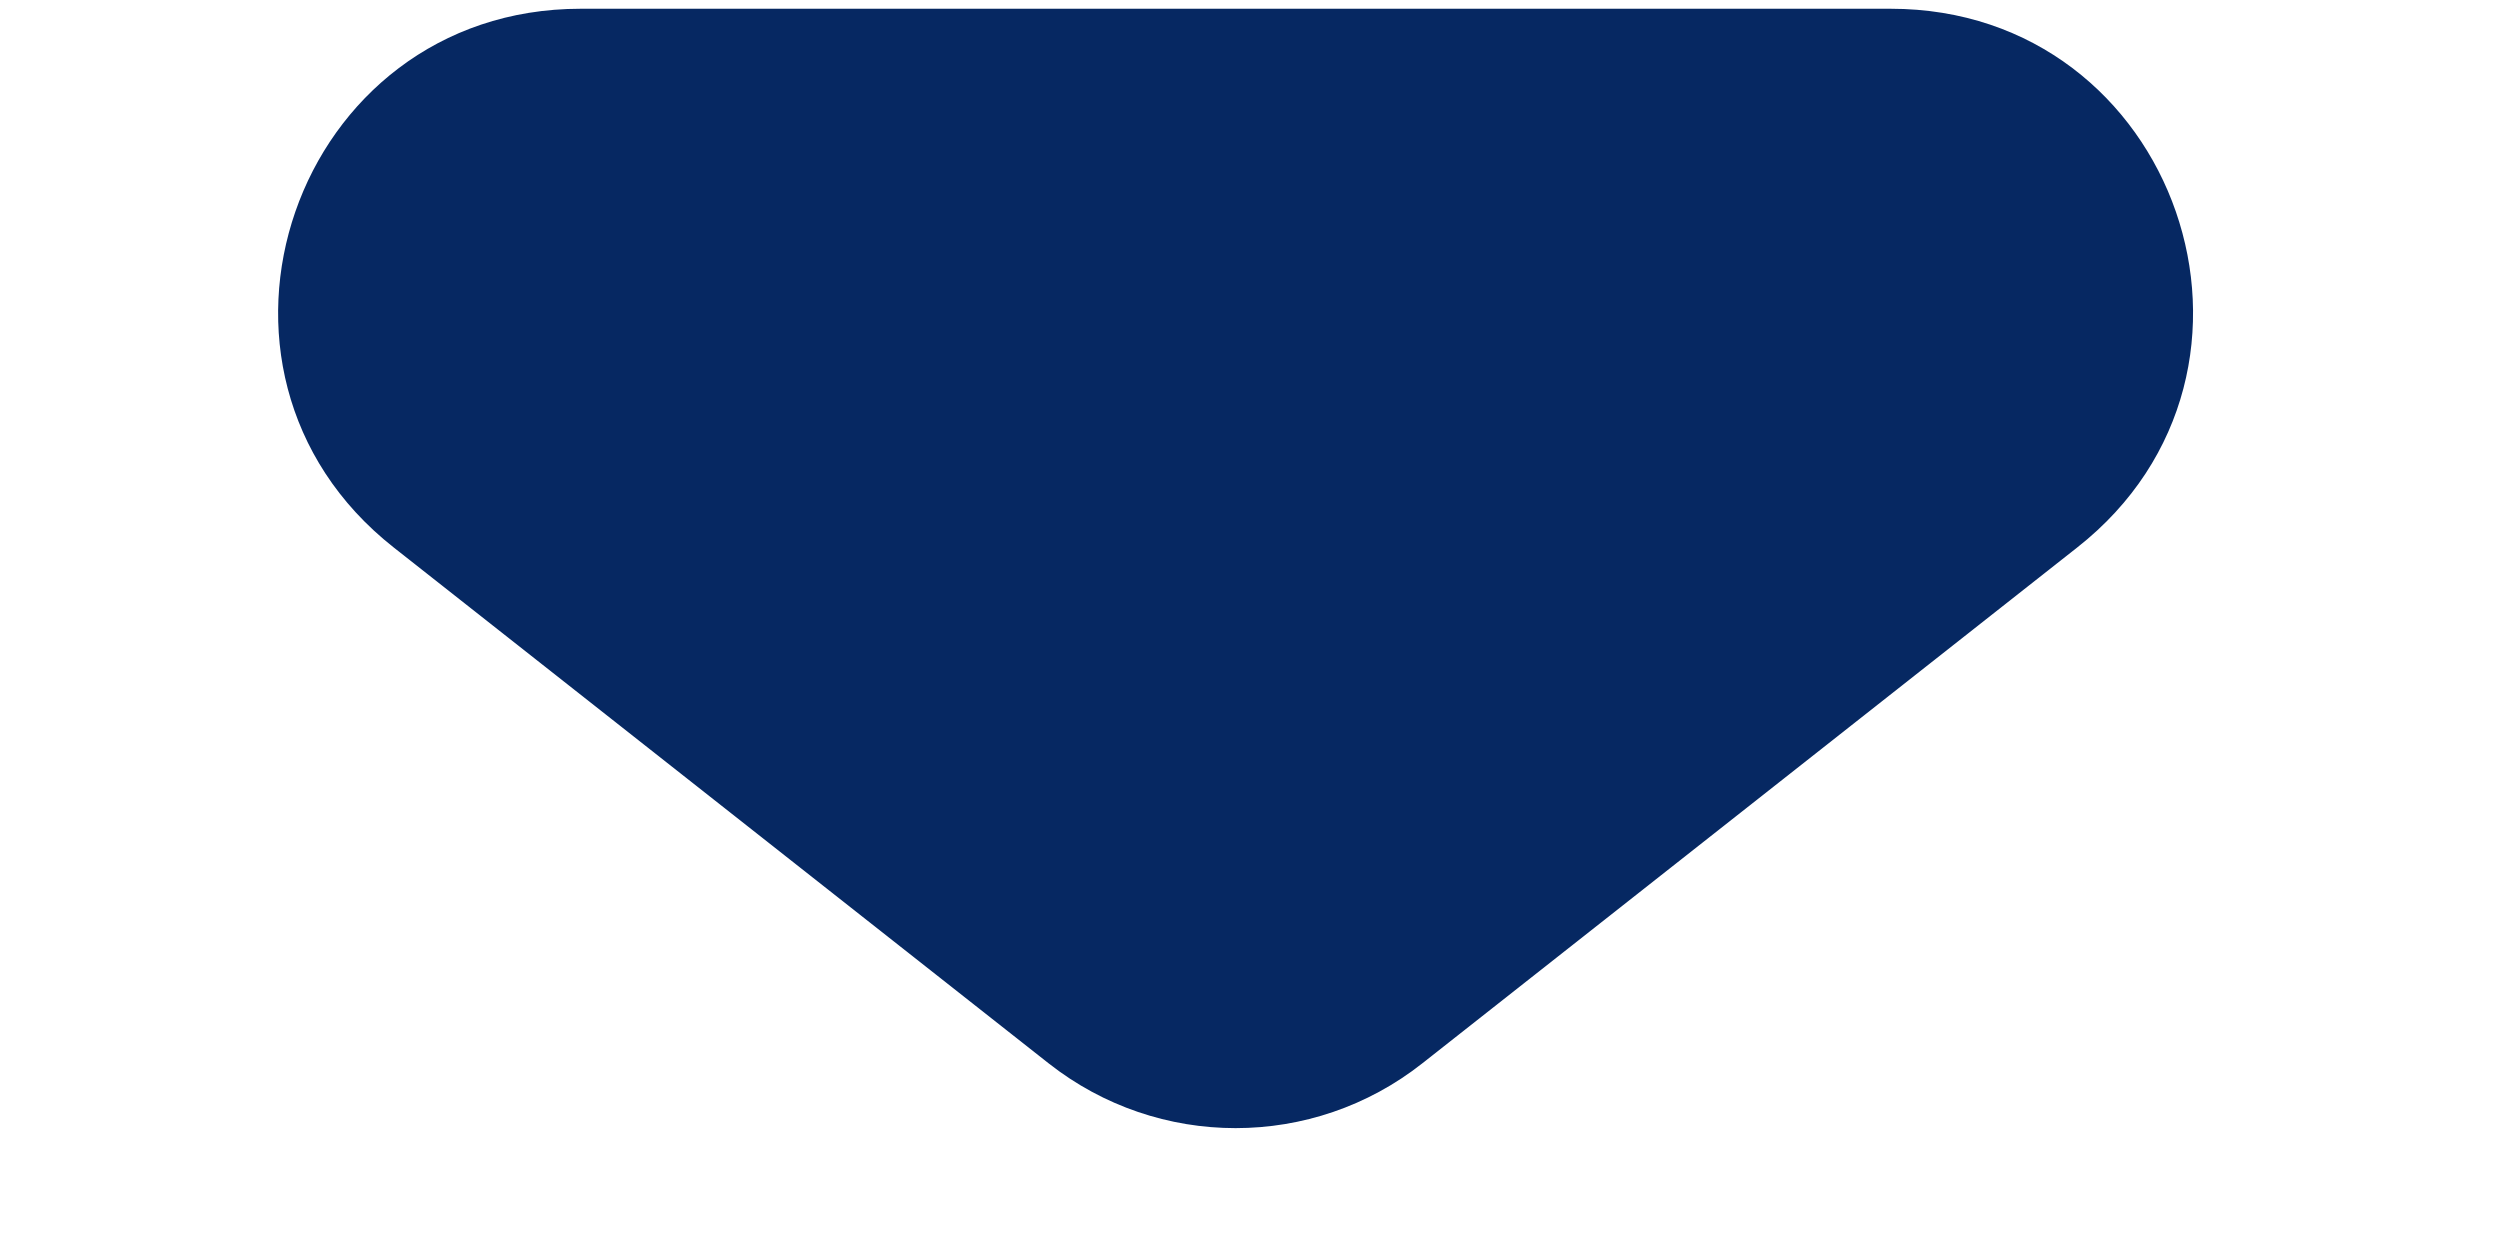 <svg width="8" height="4" viewBox="0 0 8 4" fill="none" xmlns="http://www.w3.org/2000/svg">
<path d="M4.551 3.403C4.201 3.679 3.707 3.679 3.356 3.403L1.26 1.752C0.54 1.185 0.941 0.028 1.858 0.028L6.05 0.028C6.967 0.028 7.368 1.185 6.647 1.752L4.551 3.403Z" fill="#062862"/>
</svg>
